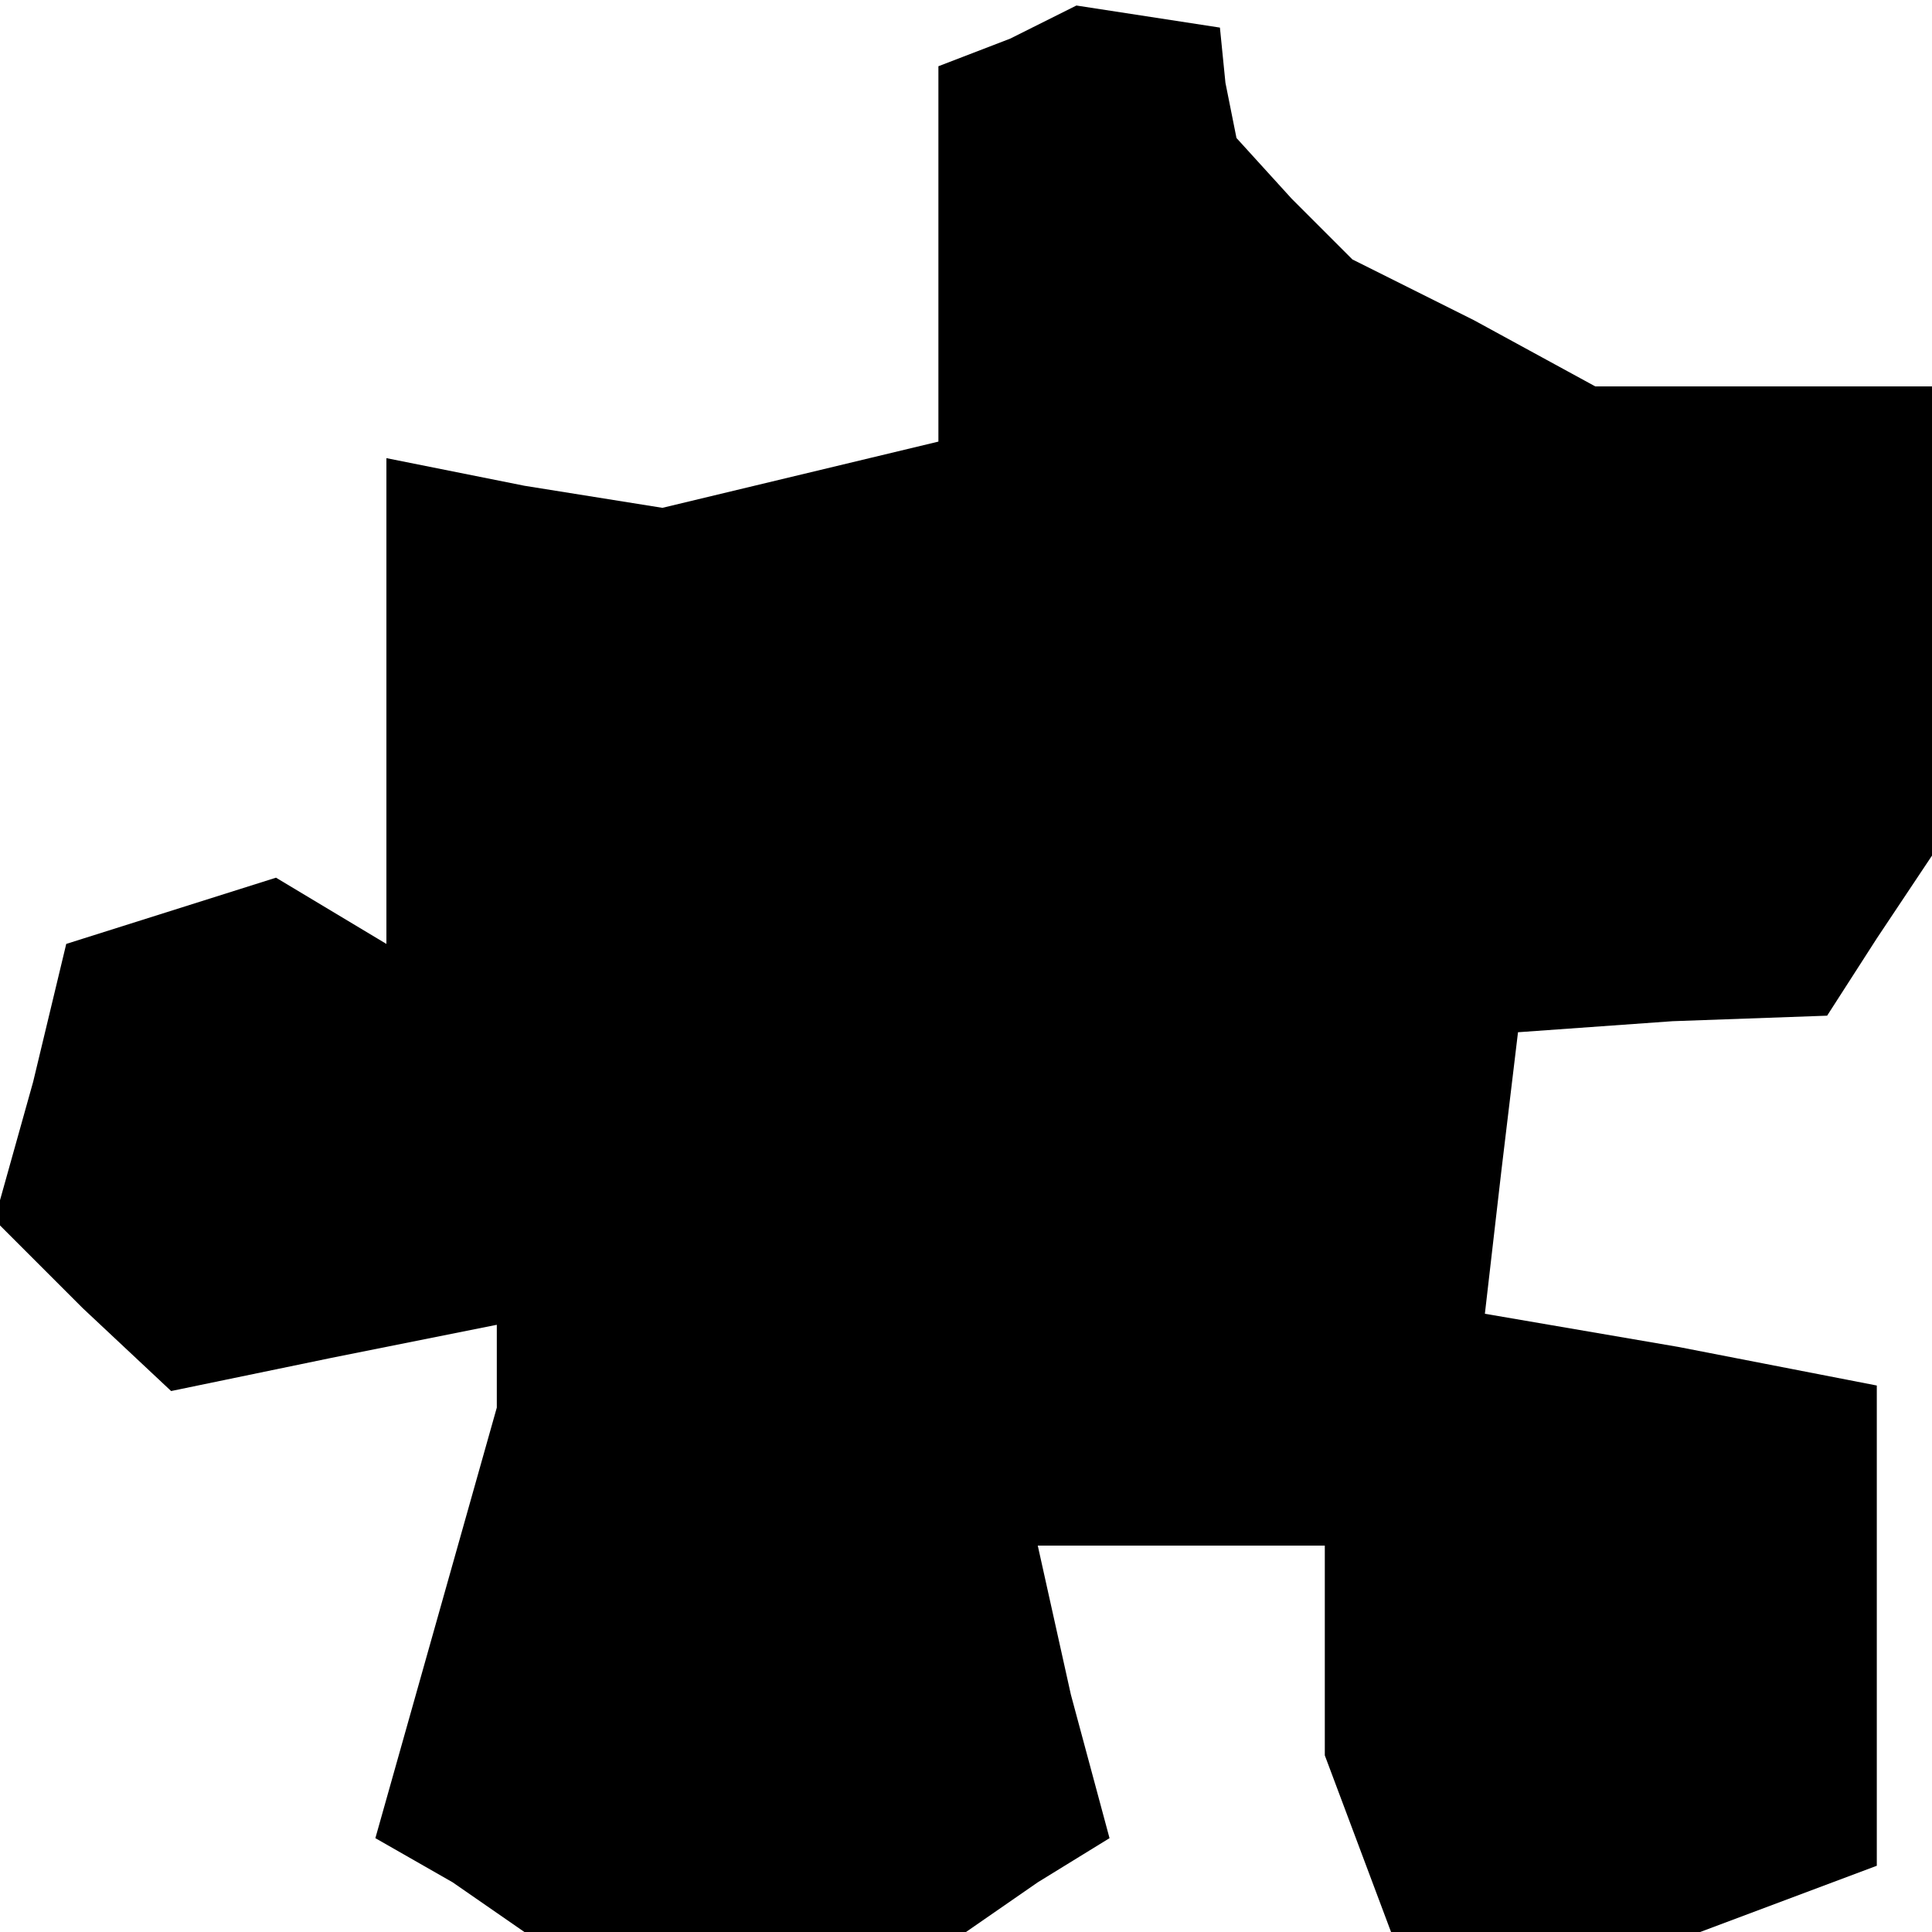 <?xml version="1.0" standalone="no"?>
<!DOCTYPE svg PUBLIC "-//W3C//DTD SVG 20010904//EN"
 "http://www.w3.org/TR/2001/REC-SVG-20010904/DTD/svg10.dtd">
<svg version="1.0" xmlns="http://www.w3.org/2000/svg"
 width="35pt" height="35pt" viewBox="0 0 35 35"
 preserveAspectRatio="xMidYMid meet">
<g transform="translate(0,35) scale(0.1,-0.1)"
fill="#000000" stroke="none">
<path d="M183 343 l-13 -5 0 -34 0 -34 -25 -6 -25 -6 -25 4 -25 5 0 -44 0 -44
-10 6 -10 6 -19 -6 -19 -6 -6 -25 -7 -25 16 -16 16 -15 29 6 30 6 0 -8 0 -7
-11 -39 -11 -39 14 -8 13 -9 40 0 40 0 13 9 13 8 -7 26 -6 27 26 0 26 0 0 -19
0 -19 6 -16 6 -16 28 0 28 0 16 6 16 6 0 44 0 43 -36 7 -35 6 3 26 3 25 28 2
28 1 9 14 10 15 0 43 0 42 -31 0 -30 0 -22 12 -22 11 -11 11 -10 11 -2 10 -1
10 -13 2 -13 2 -12 -6z"/>
</g>
</svg>

